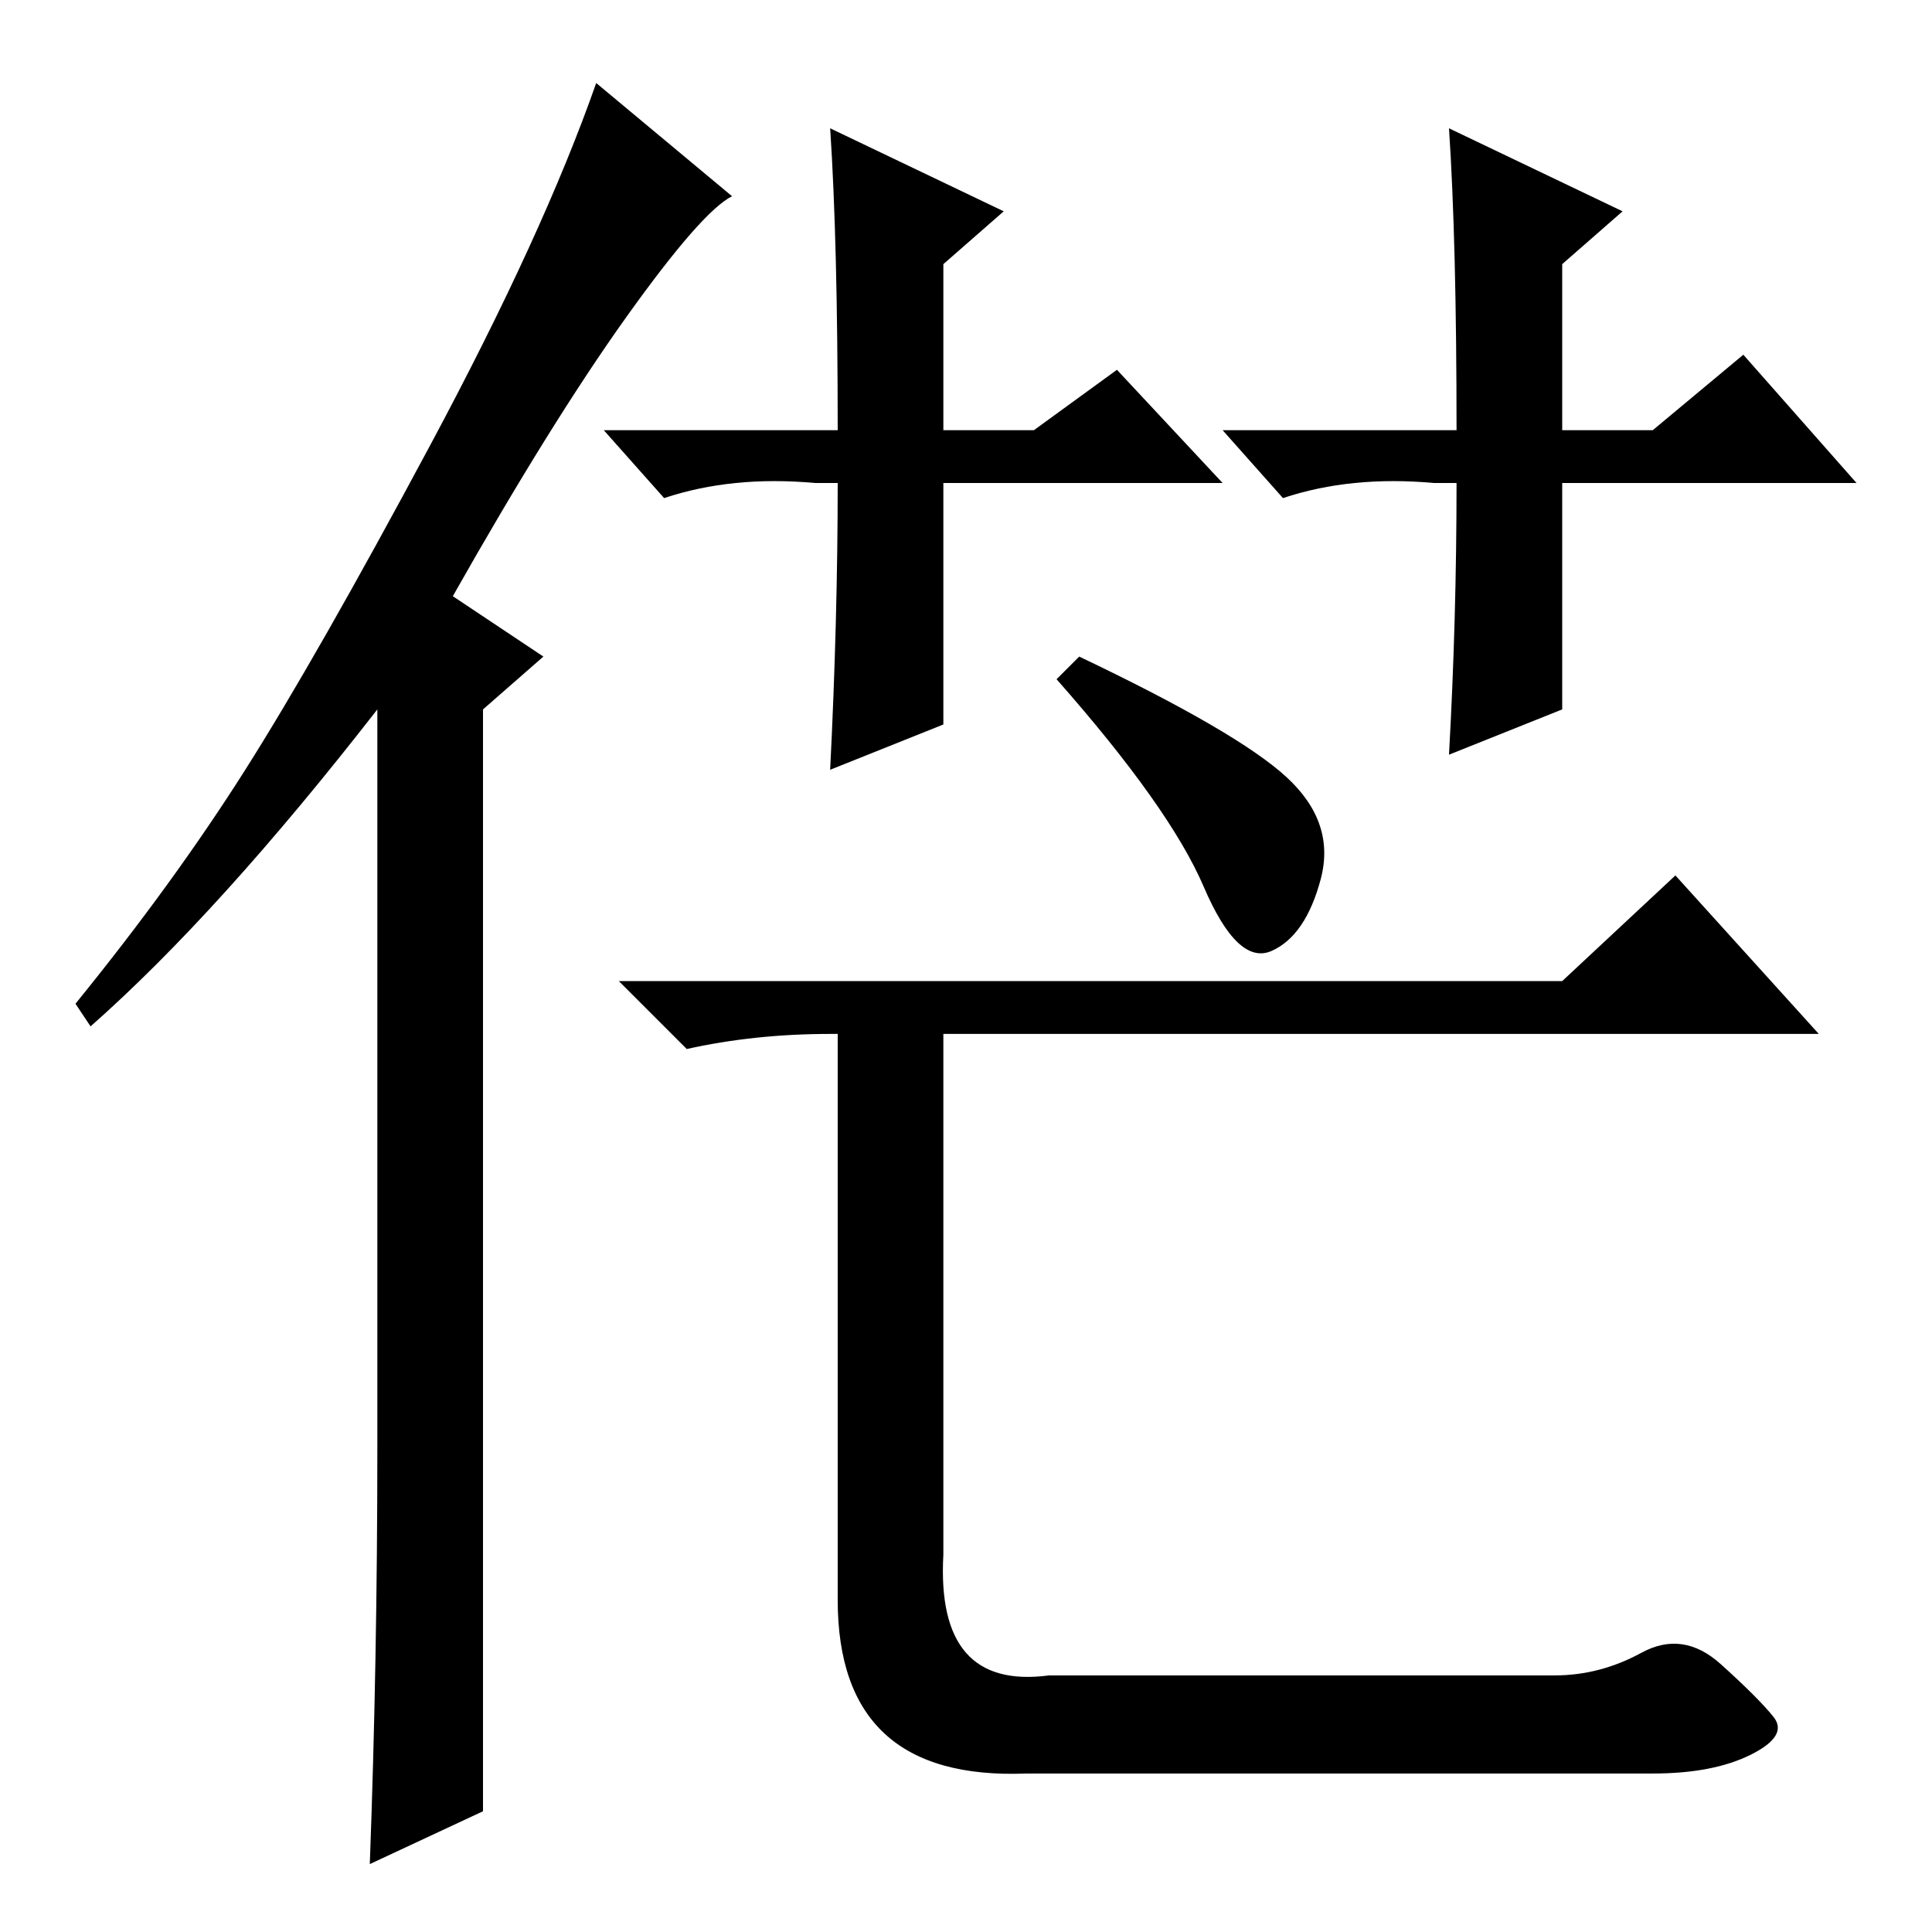 <?xml version="1.0" standalone="no"?>
<!DOCTYPE svg PUBLIC "-//W3C//DTD SVG 1.1//EN" "http://www.w3.org/Graphics/SVG/1.1/DTD/svg11.dtd" >
<svg xmlns="http://www.w3.org/2000/svg" xmlns:xlink="http://www.w3.org/1999/xlink" version="1.1" viewBox="0 -36 256 256">
  <g transform="matrix(1 0 0 -1 0 220)">
   <path fill="currentColor"
d="M137 199l11 8l14 -15h-37v-32l-15 -6q1 20 1 38h-3q-11 1 -20 -2l-8 9h31q0 25 -1 40l23 -11l-8 -7v-22h12zM170.5 153q6.5 -6 4.5 -13.5t-6.5 -9.5t-9 8.5t-19.5 27.5l3 3q21 -10 27.5 -16zM207 126l15 14l19 -21h-116v-69q-1 -18 14 -16h67q6 0 11.5 3t10.5 -1.5t7 -7
t-3 -5t-13 -2.5h-83q-25 -1 -25 23v75h-1q-10 0 -19 -2l-9 9h125zM219 199l12 10l15 -17h-39v-30l-15 -6q1 18 1 36h-3q-11 1 -20 -2l-8 9h31q0 25 -1 40l23 -11l-8 -7v-22h12zM50 64v98q-21 -27 -38 -42l-2 3q13 16 22.5 31t24.5 43t22 48l18 -15q-4 -2 -14 -16t-23 -37
l12 -8l-8 -7v-146l-15 -7q1 27 1 55z" />
  </g>

</svg>
